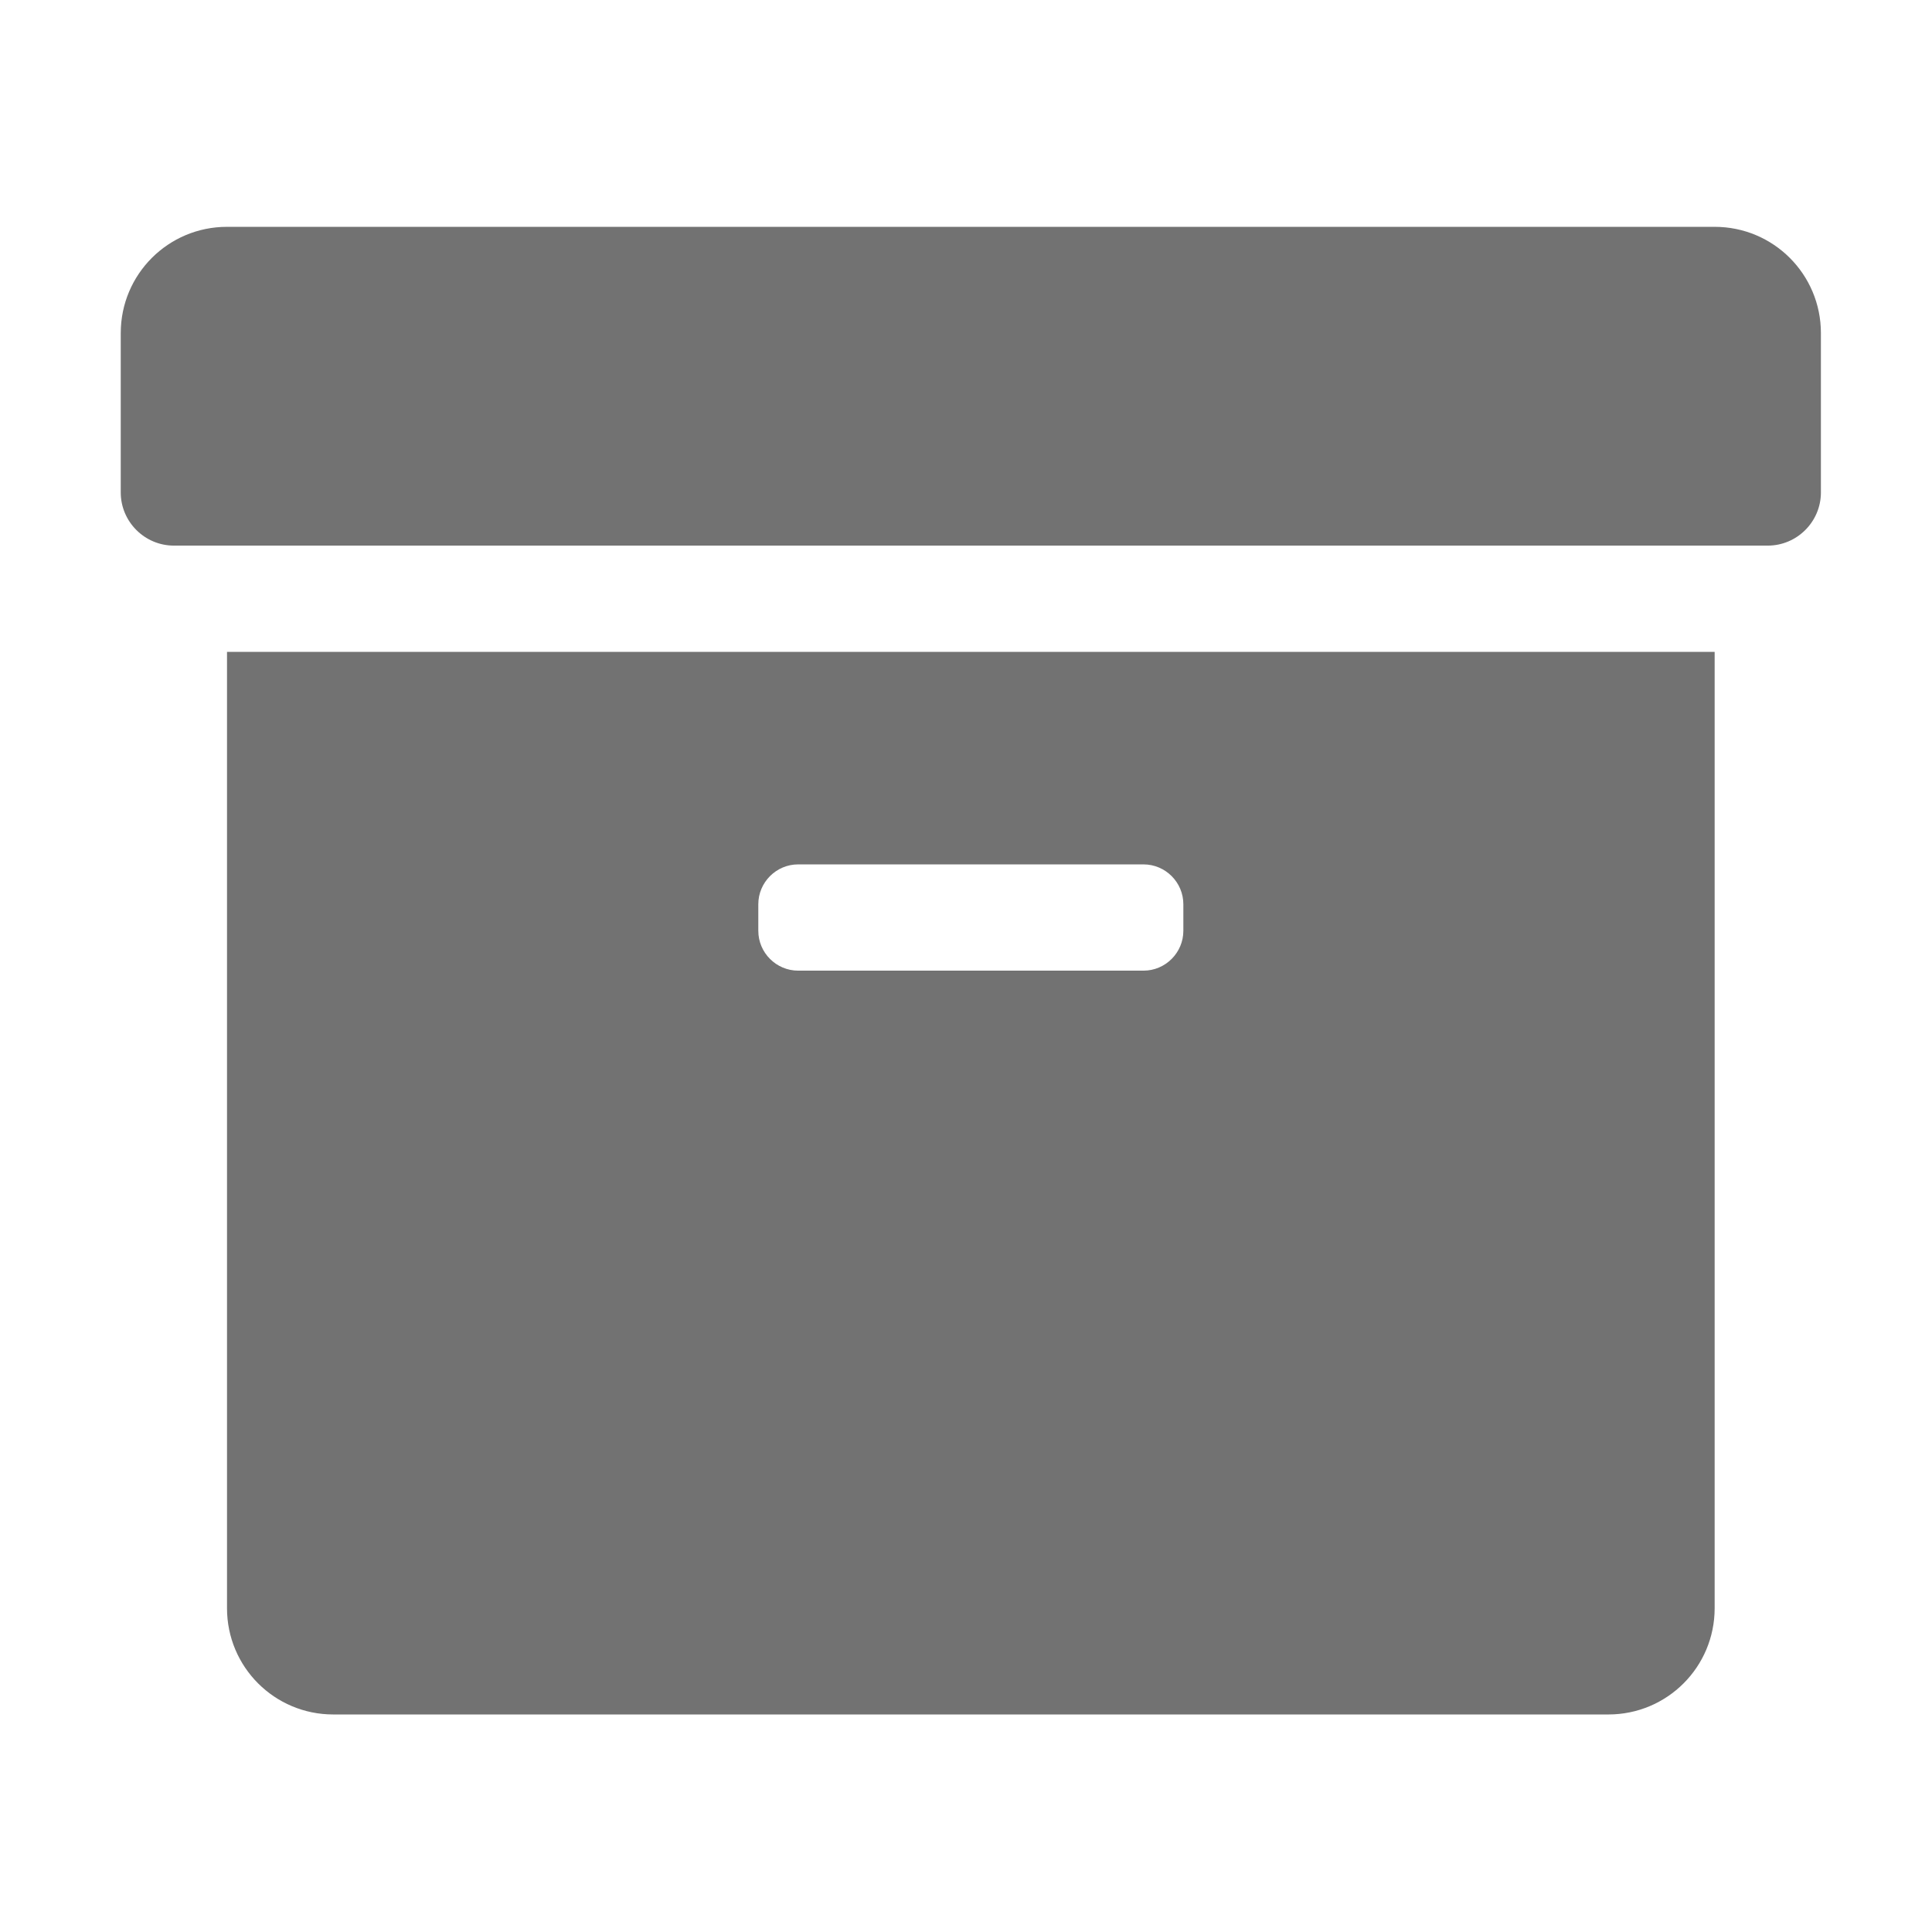 ﻿<?xml version='1.0' encoding='UTF-8'?>
<svg viewBox="-2 -1.997 32 31.997" xmlns="http://www.w3.org/2000/svg">
  <g transform="matrix(0.055, 0, 0, 0.055, 0, 0)">
    <path d="M32, 448C32, 465.7 46.3, 480 64, 480L448, 480C465.7, 480 480, 465.7 480, 448L480, 160L32, 160L32, 448zM192, 236C192, 229.4 197.4, 224 204, 224L308, 224C314.6, 224 320, 229.4 320, 236L320, 244C320, 250.6 314.6, 256 308, 256L204, 256C197.4, 256 192, 250.6 192, 244L192, 236zM480, 32L32, 32C14.3, 32 0, 46.3 0, 64L0, 112C0, 120.8 7.2, 128 16, 128L496, 128C504.8, 128 512, 120.8 512, 112L512, 64C512, 46.3 497.7, 32 480, 32z" fill="#727272" fill-opacity="1" class="Black" />
  </g>
</svg>